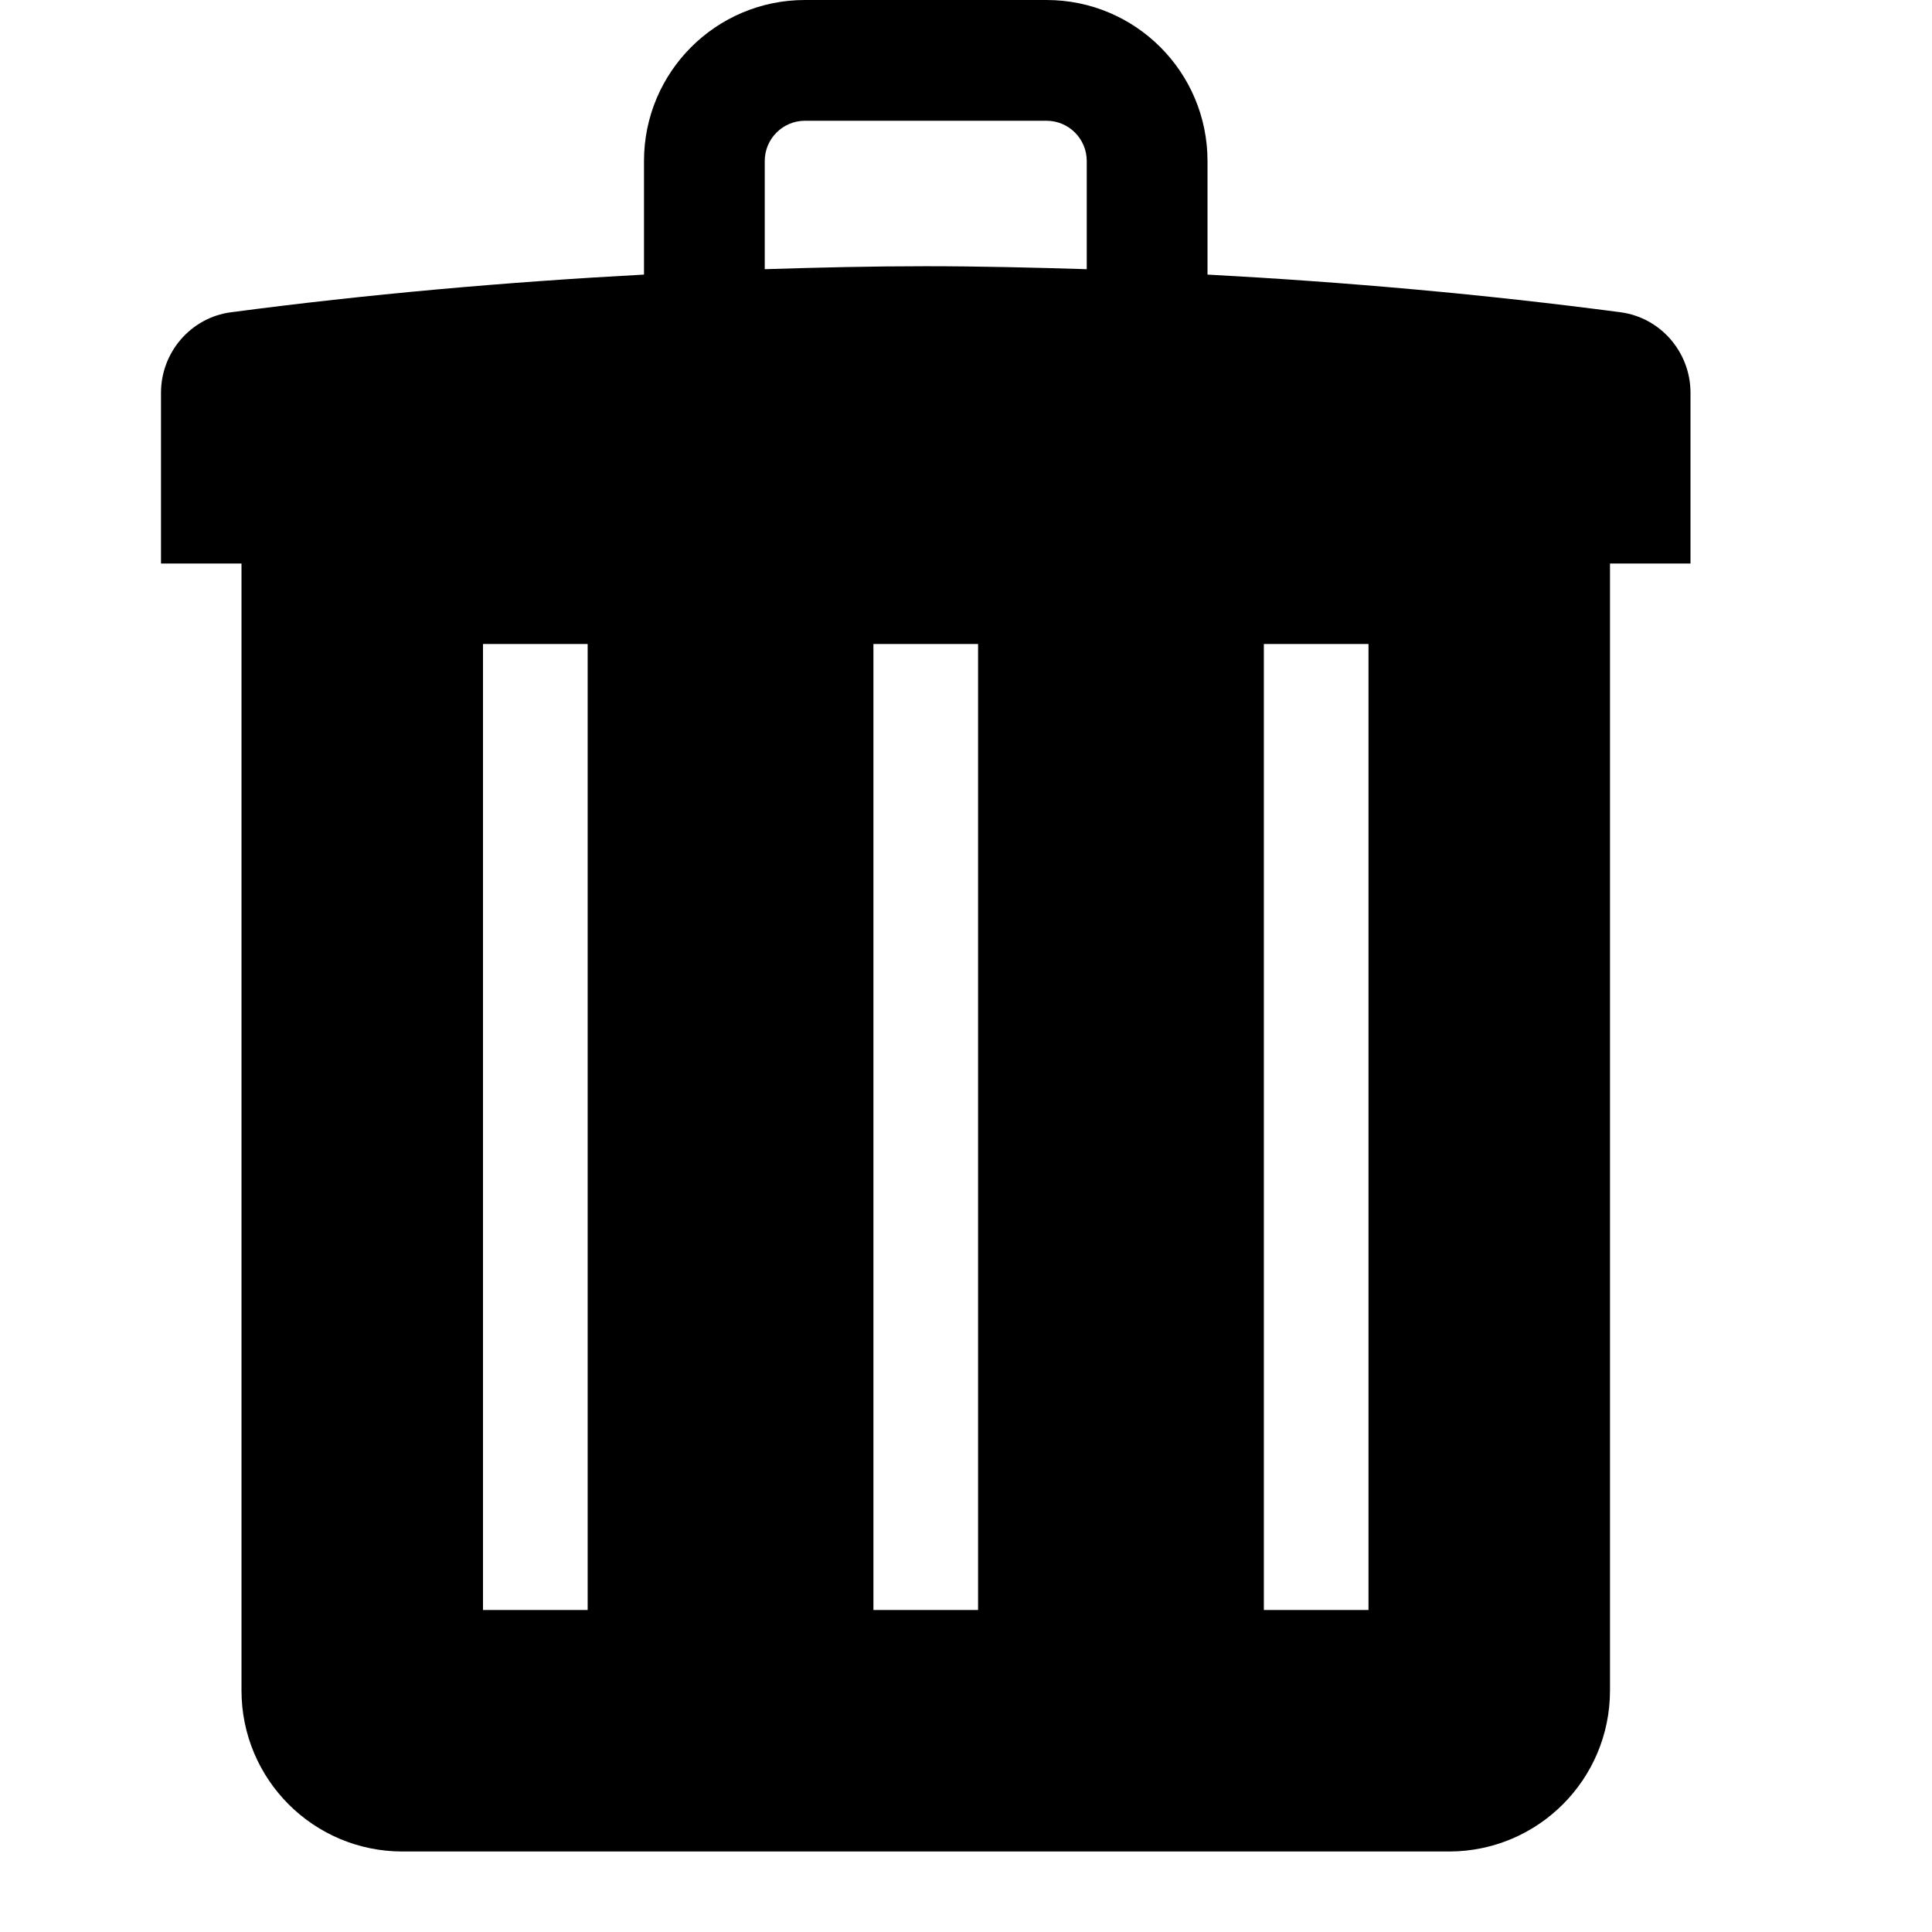 <svg viewBox="0 0 24 24"><path d="M20.131 3.879C18.441 3.656 16.728 3.504 15 3.411V2C15 0.895 14.105 0 13 0H10C8.895 0 8 0.895 8 2V3.411C6.272 3.504 4.559 3.656 2.869 3.879C2.371 3.945 2 4.376 2 4.879V7H3V21C3 22.105 3.895 23 5 23H18C19.105 23 20 22.105 20 21V7H21V4.879C21 4.376 20.629 3.945 20.131 3.879ZM7.3 20H6V8H7.3V20ZM12.15 20H10.85V8H12.15V20ZM13.5 3.344C12.835 3.324 12.17 3.307 11.5 3.307C10.83 3.307 10.165 3.323 9.5 3.344V2C9.5 1.724 9.724 1.5 10 1.5H13C13.276 1.5 13.5 1.724 13.5 2V3.344ZM17 20H15.7V8H17V20Z"/></svg>